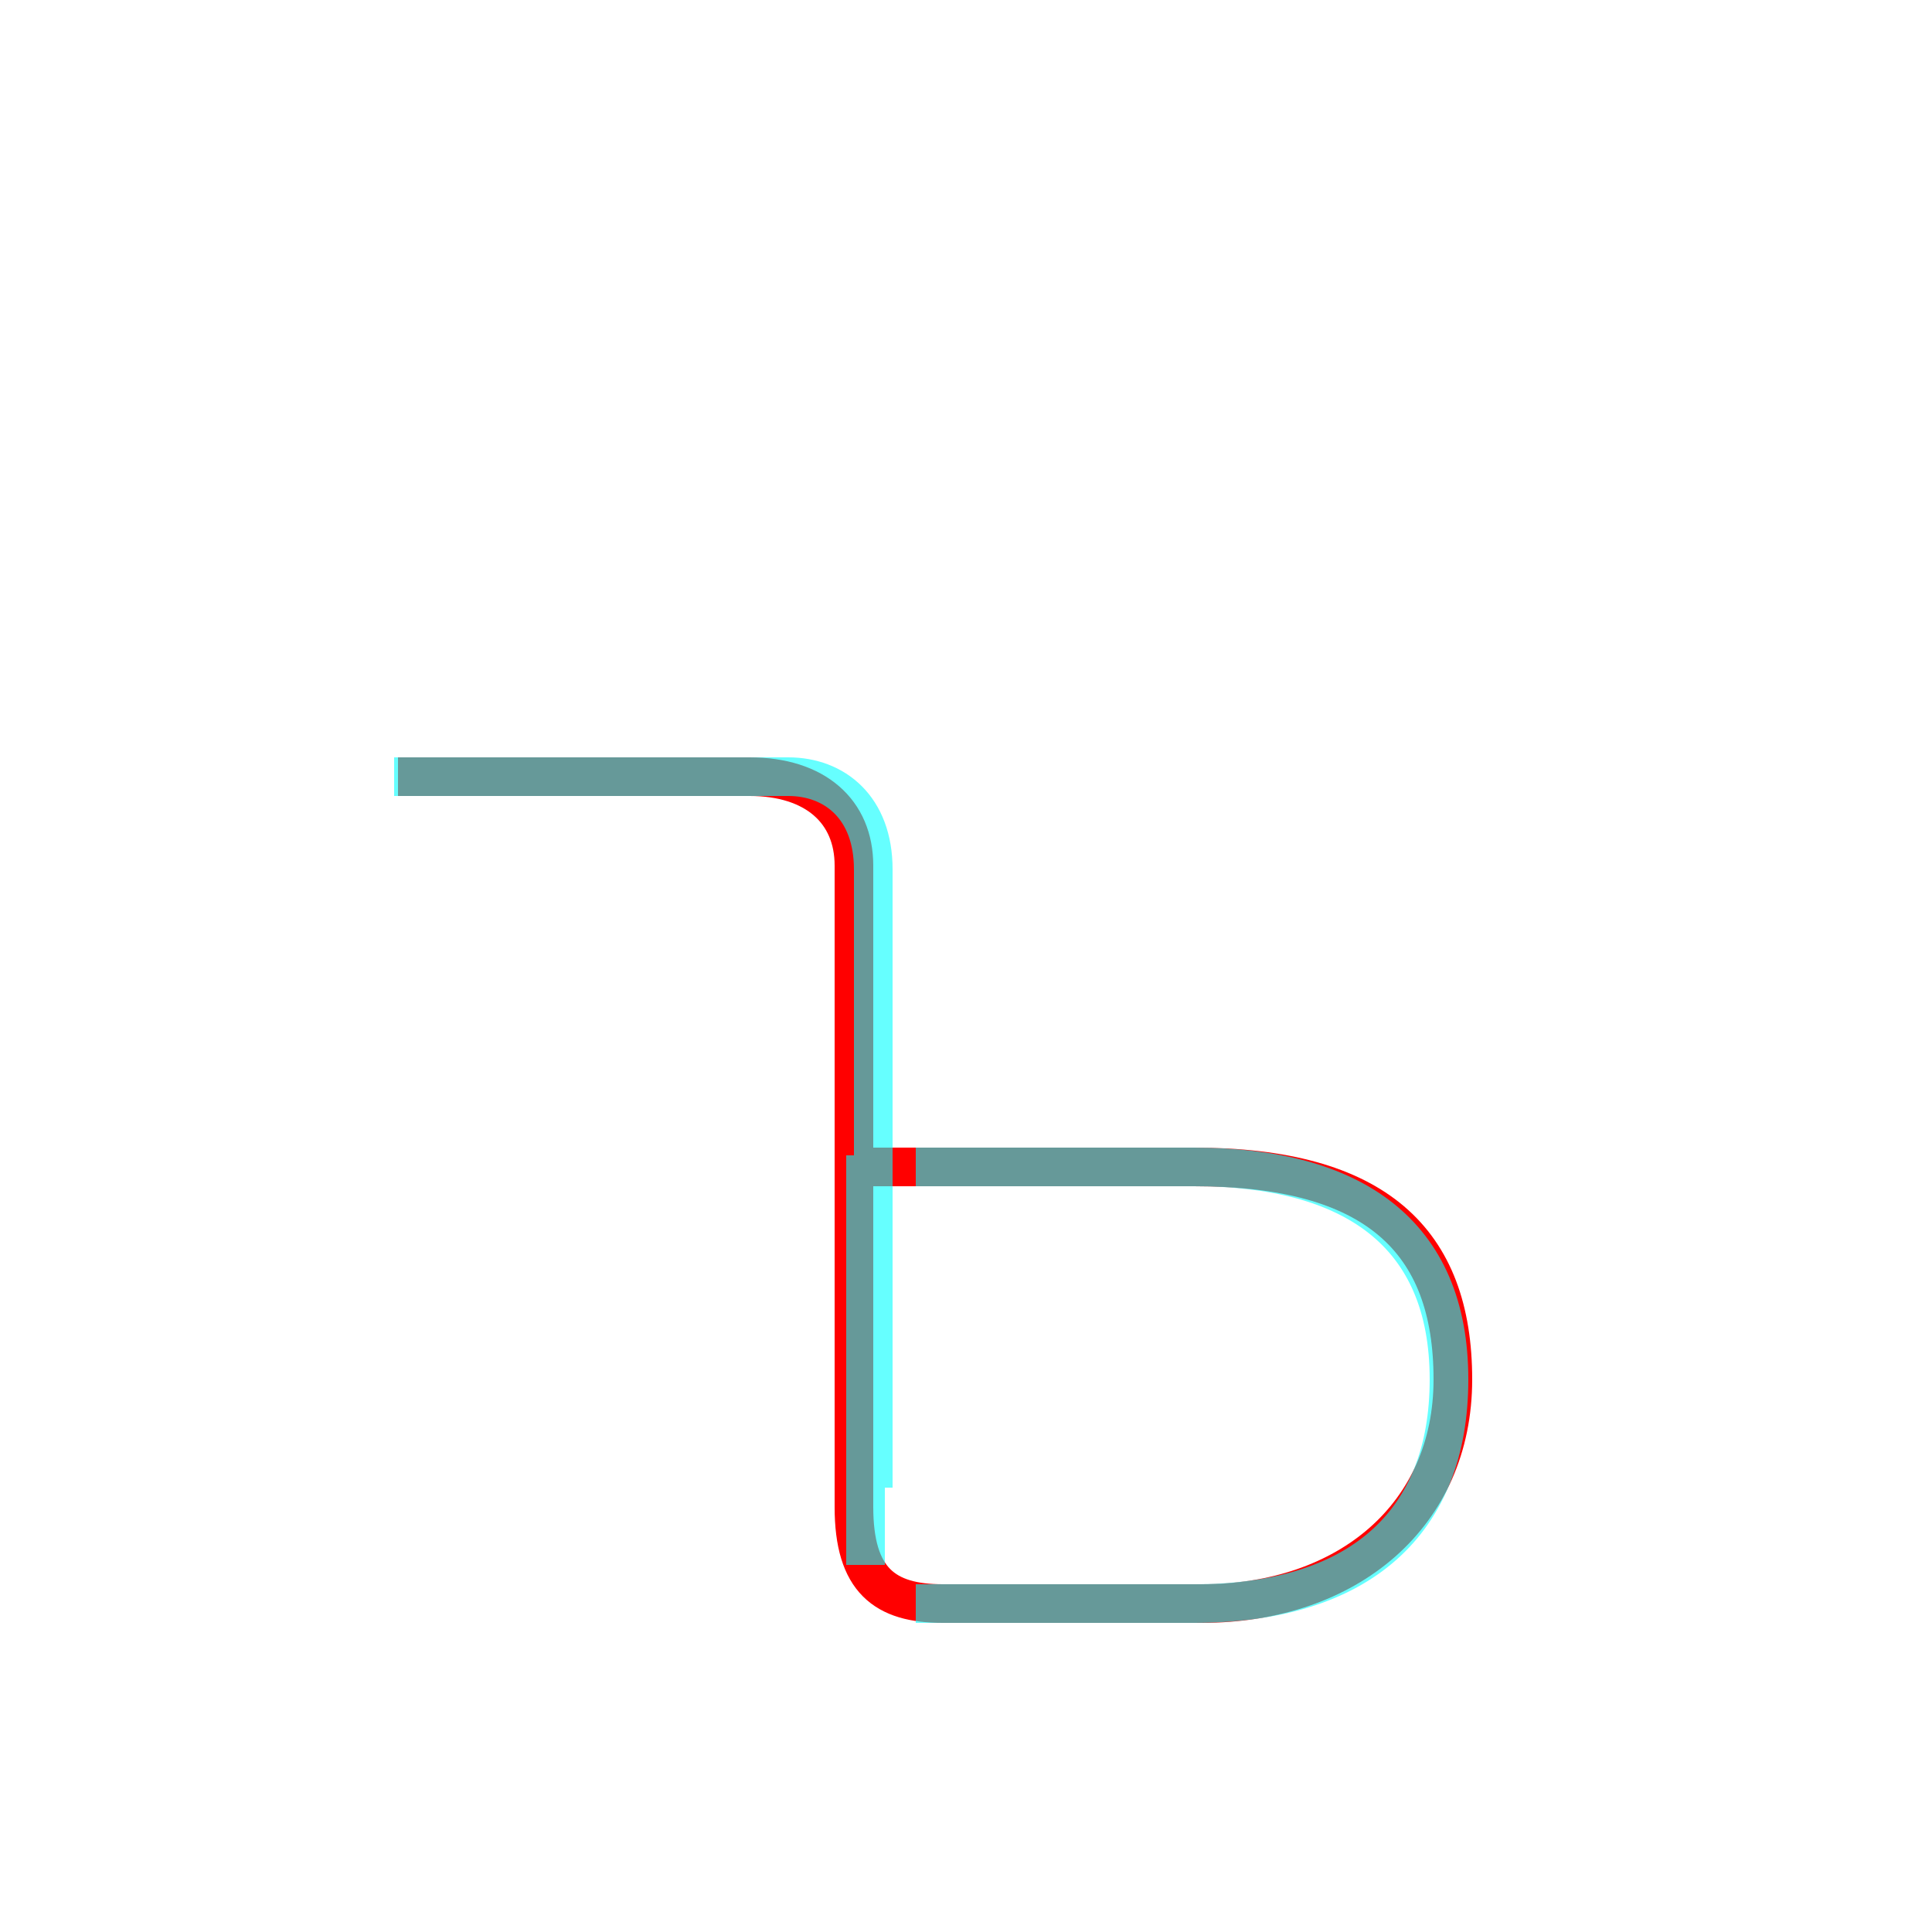 <?xml version='1.0' encoding='utf8'?>
<svg viewBox="0.0 -6.0 50.0 50.0" version="1.1" xmlns="http://www.w3.org/2000/svg">
<rect x="0.0" y="-6.0" width="50.0" height="50.0" fill="#333333" stroke="none"/>
<rect x="-1000" y="-1000" width="2000" height="2000" stroke="white" fill="white"/>
<g style="fill:none;stroke:rgba(255, 0, 0, 1);  stroke-width:1"><path d="M 10.3 -23.9 C 12.2 -23.9 18.1 -23.9 19.4 -23.9 C 21.1 -23.9 22.1 -23.0 22.1 -21.6 L 22.1 -5.0 C 22.1 -3.1 22.9 -2.5 24.4 -2.5 C 26.6 -2.5 28.0 -2.5 31.1 -2.5 C 34.9 -2.5 37.6 -4.8 37.6 -8.3 C 37.6 -11.9 35.6 -13.8 30.9 -13.8 L 22.2 -13.8" transform="translate(0.0 38.0)" />
</g>
<g style="fill:none;stroke:rgba(0, 255, 255, 0.6);  stroke-width:1">
<path d="M 23.7 -2.5 L 30.9 -2.5 C 35.2 -2.5 37.5 -4.6 37.5 -8.3 C 37.5 -12.1 35.0 -13.8 30.9 -13.8 L 23.7 -13.8 M 10.2 -23.9 L 20.4 -23.9 C 21.6 -23.9 22.6 -23.1 22.6 -21.5 L 22.6 -5.5 M 22.4 -14.1 L 22.4 -3.5" transform="translate(0.0 38.0)" />
</g>
</svg>